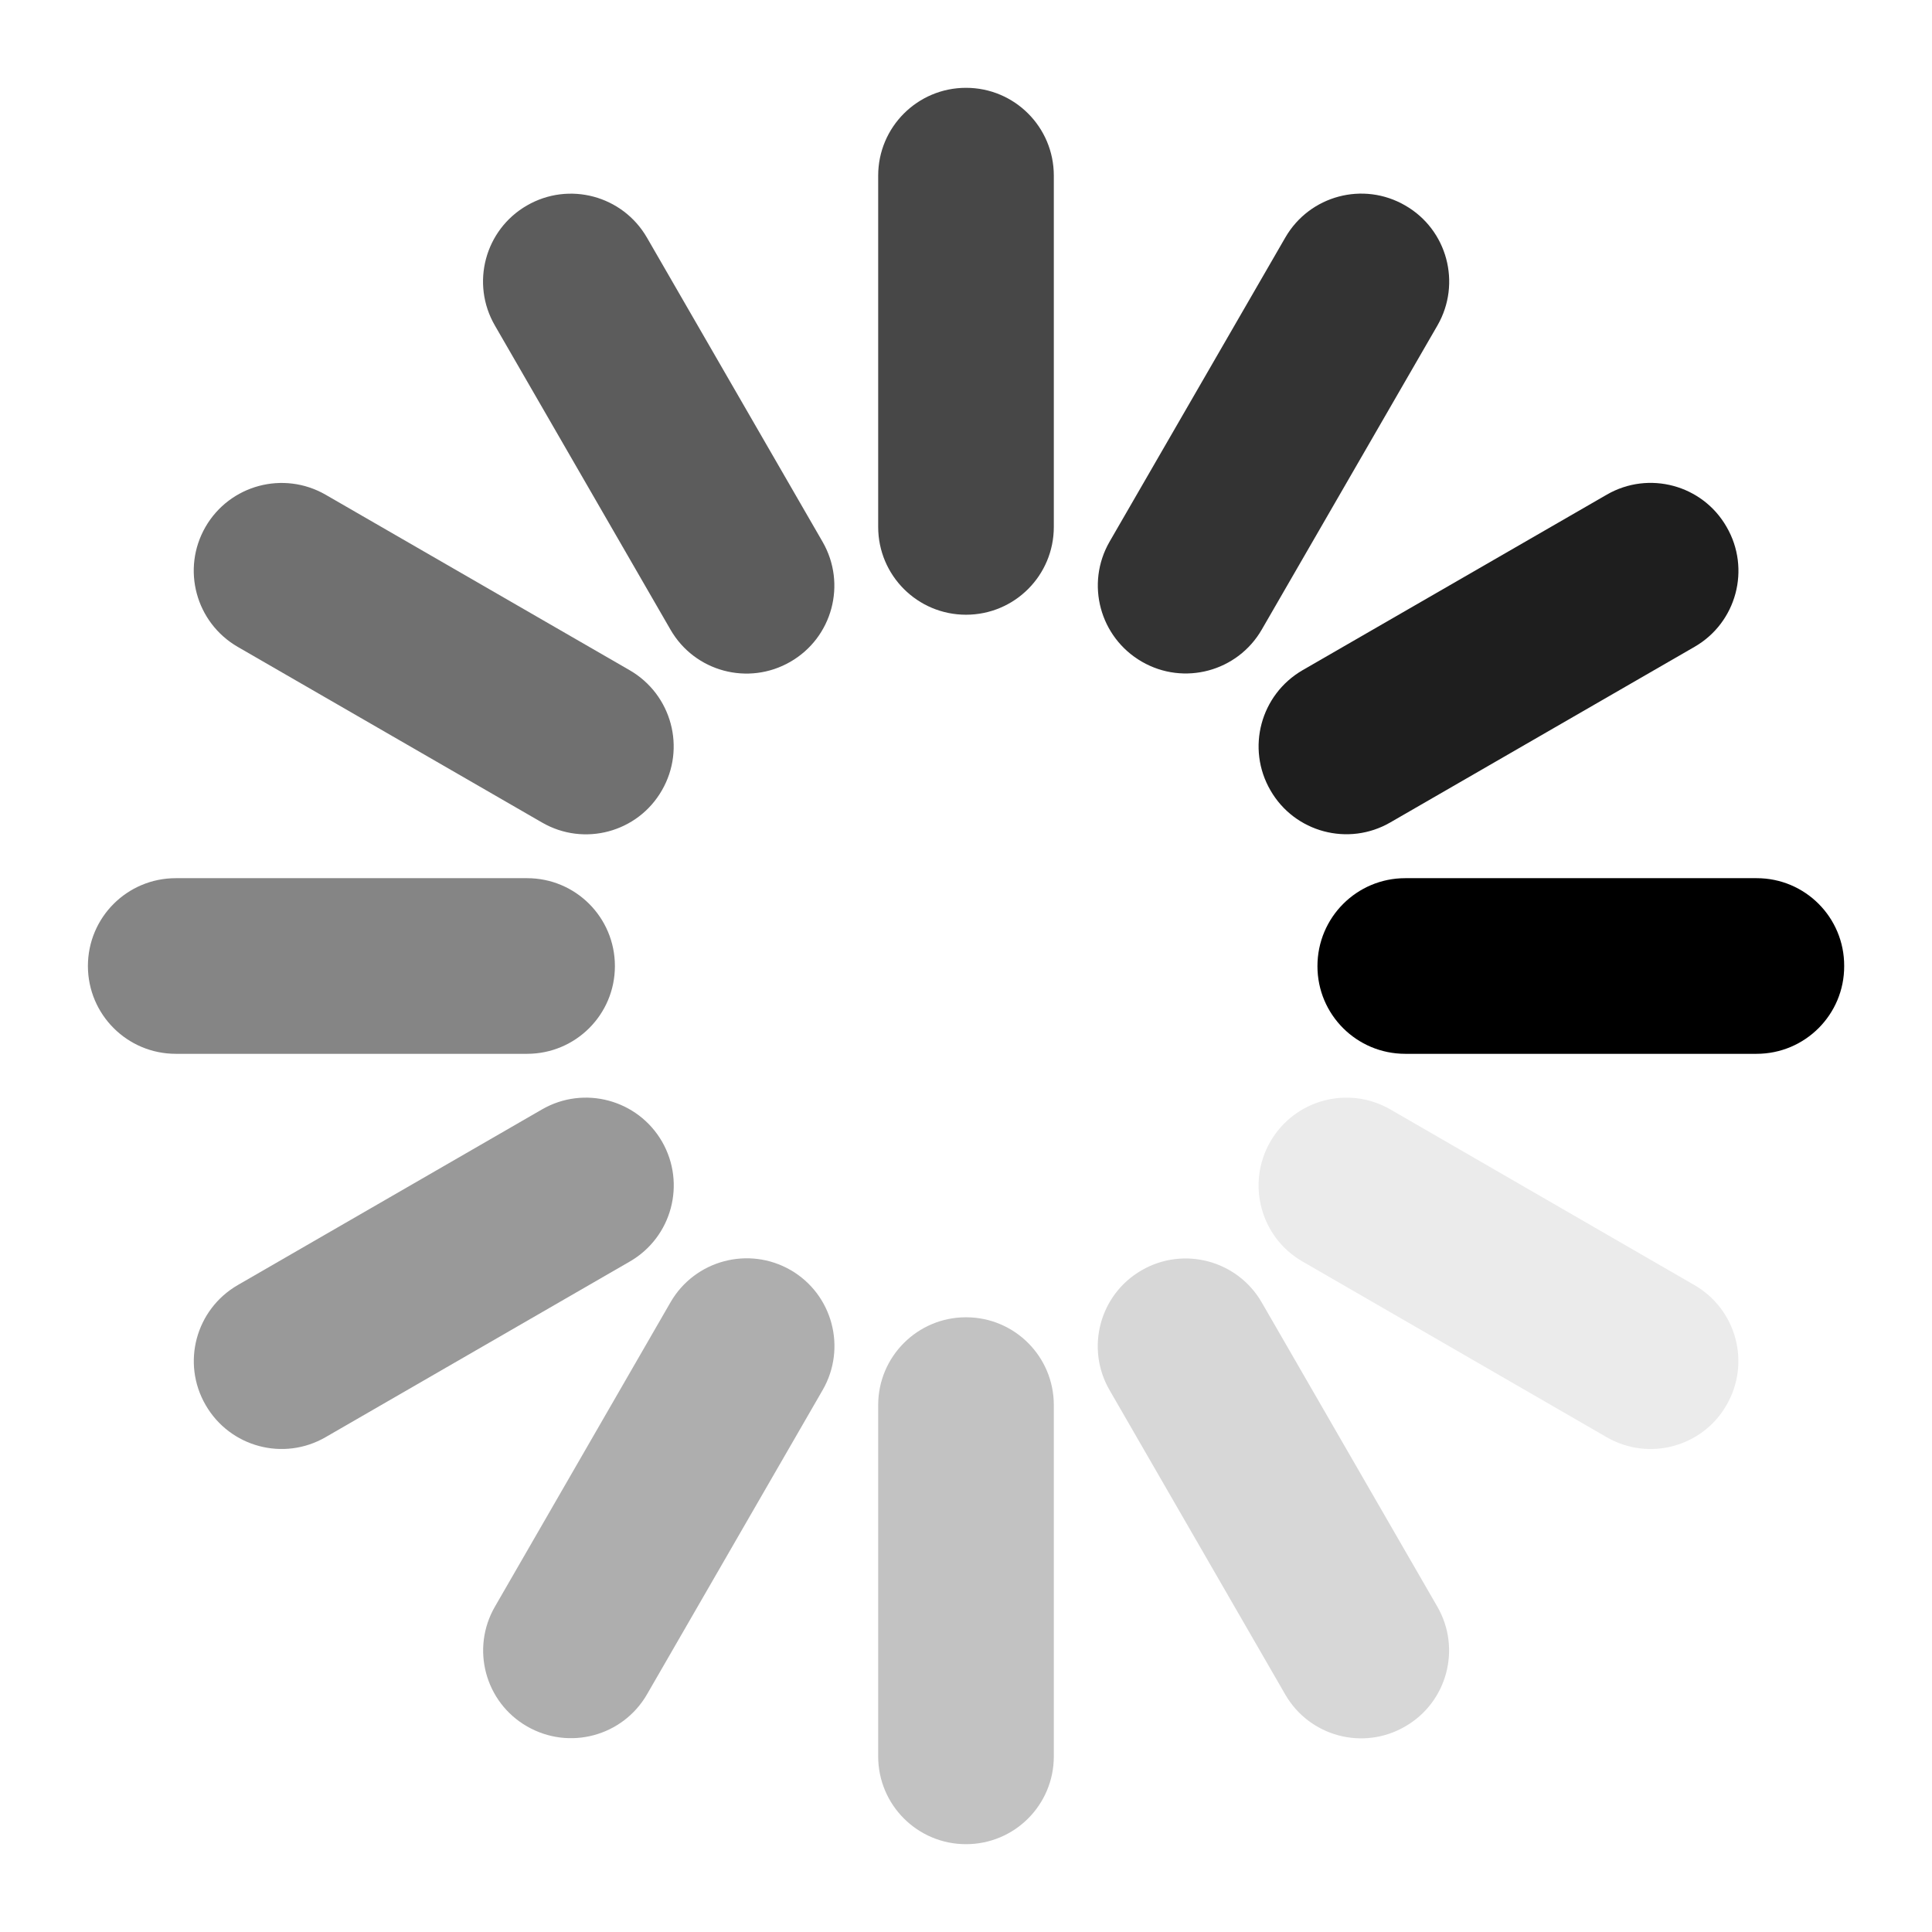 <?xml version="1.0" encoding="utf-8"?>
<!-- Generator: Adobe Illustrator 16.0.0, SVG Export Plug-In . SVG Version: 6.00 Build 0)  -->
<!DOCTYPE svg PUBLIC "-//W3C//DTD SVG 1.1//EN" "http://www.w3.org/Graphics/SVG/1.1/DTD/svg11.dtd">
<svg version="1.1" id="Layer_1" xmlns="http://www.w3.org/2000/svg" xmlns:xlink="http://www.w3.org/1999/xlink" x="0px" y="0px"
	 width="22px" height="22px" viewBox="0 0 22 22" enable-background="new 0 0 22 22" xml:space="preserve">
<path opacity="0.24" d="M11,15c-0.552,0-1,0.447-1,1v4c0,0.553,0.448,1,1,1c0.553,0,1-0.447,1-1v-4C12,15.447,11.553,15,11,15z"/>
<path opacity="0.72" d="M11,1c-0.552,0-1,0.447-1,1v4c0,0.553,0.448,1,1,1c0.553,0,1-0.447,1-1V2C12,1.447,11.553,1,11,1z"/>
<path opacity="0.16" d="M13,14.465c-0.478,0.275-0.642,0.887-0.365,1.365l2,3.465c0.276,0.479,0.888,0.642,1.365,0.365
	c0.479-0.275,0.643-0.887,0.367-1.365l-2-3.465C14.09,14.352,13.479,14.188,13,14.465z"/>
<path opacity="0.64" d="M6,2.34C5.522,2.616,5.358,3.227,5.635,3.706l2,3.464C7.911,7.649,8.522,7.812,9,7.536
	C9.479,7.26,9.643,6.649,9.367,6.17l-2-3.464C7.09,2.227,6.479,2.063,6,2.34z"/>
<path opacity="0.08" d="M14.465,13.001c-0.275,0.478-0.111,1.089,0.367,1.364l3.464,2.001c0.479,0.276,1.09,0.112,1.364-0.366
	c0.278-0.479,0.113-1.089-0.363-1.365l-3.465-2.002C15.353,12.357,14.742,12.521,14.465,13.001z"/>
<path opacity="0.56" d="M2.34,6C2.064,6.479,2.229,7.089,2.707,7.366l3.465,2C6.65,9.643,7.262,9.479,7.537,9
	c0.277-0.479,0.112-1.09-0.365-1.367l-3.465-2C3.228,5.358,2.617,5.521,2.34,6z"/>
<path d="M15.002,11.002c0,0.552,0.447,0.998,1,0.998h4c0.553,0,1-0.448,0.998-1c0.002-0.553-0.445-1-0.996-1h-4.002
	C15.449,10,15.002,10.448,15.002,11.002z"/>
<path opacity="0.48" d="M1.001,11.001C1.002,11.553,1.449,12,2.002,12h4c0.553,0,1-0.447,1-0.999c0-0.554-0.447-1.001-1-1.001h-4
	C1.448,10,1.001,10.447,1.001,11.001z"/>
<path opacity="0.88" d="M14.467,9c0.275,0.478,0.887,0.642,1.365,0.365l3.465-2C19.775,7.089,19.938,6.477,19.661,6
	c-0.274-0.479-0.886-0.643-1.363-0.368l-3.466,2C14.354,7.91,14.189,8.521,14.467,9z"/>
<path opacity="0.4" d="M2.342,16c0.277,0.479,0.888,0.642,1.366,0.365l3.464-2C7.65,14.089,7.814,13.479,7.539,13
	c-0.277-0.479-0.889-0.643-1.367-0.367l-3.464,2C2.229,14.91,2.064,15.521,2.342,16z"/>
<path opacity="0.8" d="M13.003,7.535c0.478,0.276,1.089,0.112,1.365-0.366l2.001-3.464c0.275-0.479,0.111-1.09-0.367-1.365
	c-0.479-0.278-1.089-0.113-1.365,0.363l-2.002,3.465C12.359,6.647,12.523,7.258,13.003,7.535z"/>
<path opacity="0.32" d="M6.002,19.659c0.48,0.276,1.09,0.112,1.366-0.366l2-3.465c0.276-0.479,0.112-1.089-0.364-1.365
	c-0.48-0.277-1.092-0.112-1.368,0.365l-1.999,3.465C5.359,18.772,5.523,19.384,6.002,19.659z"/>
</svg>
